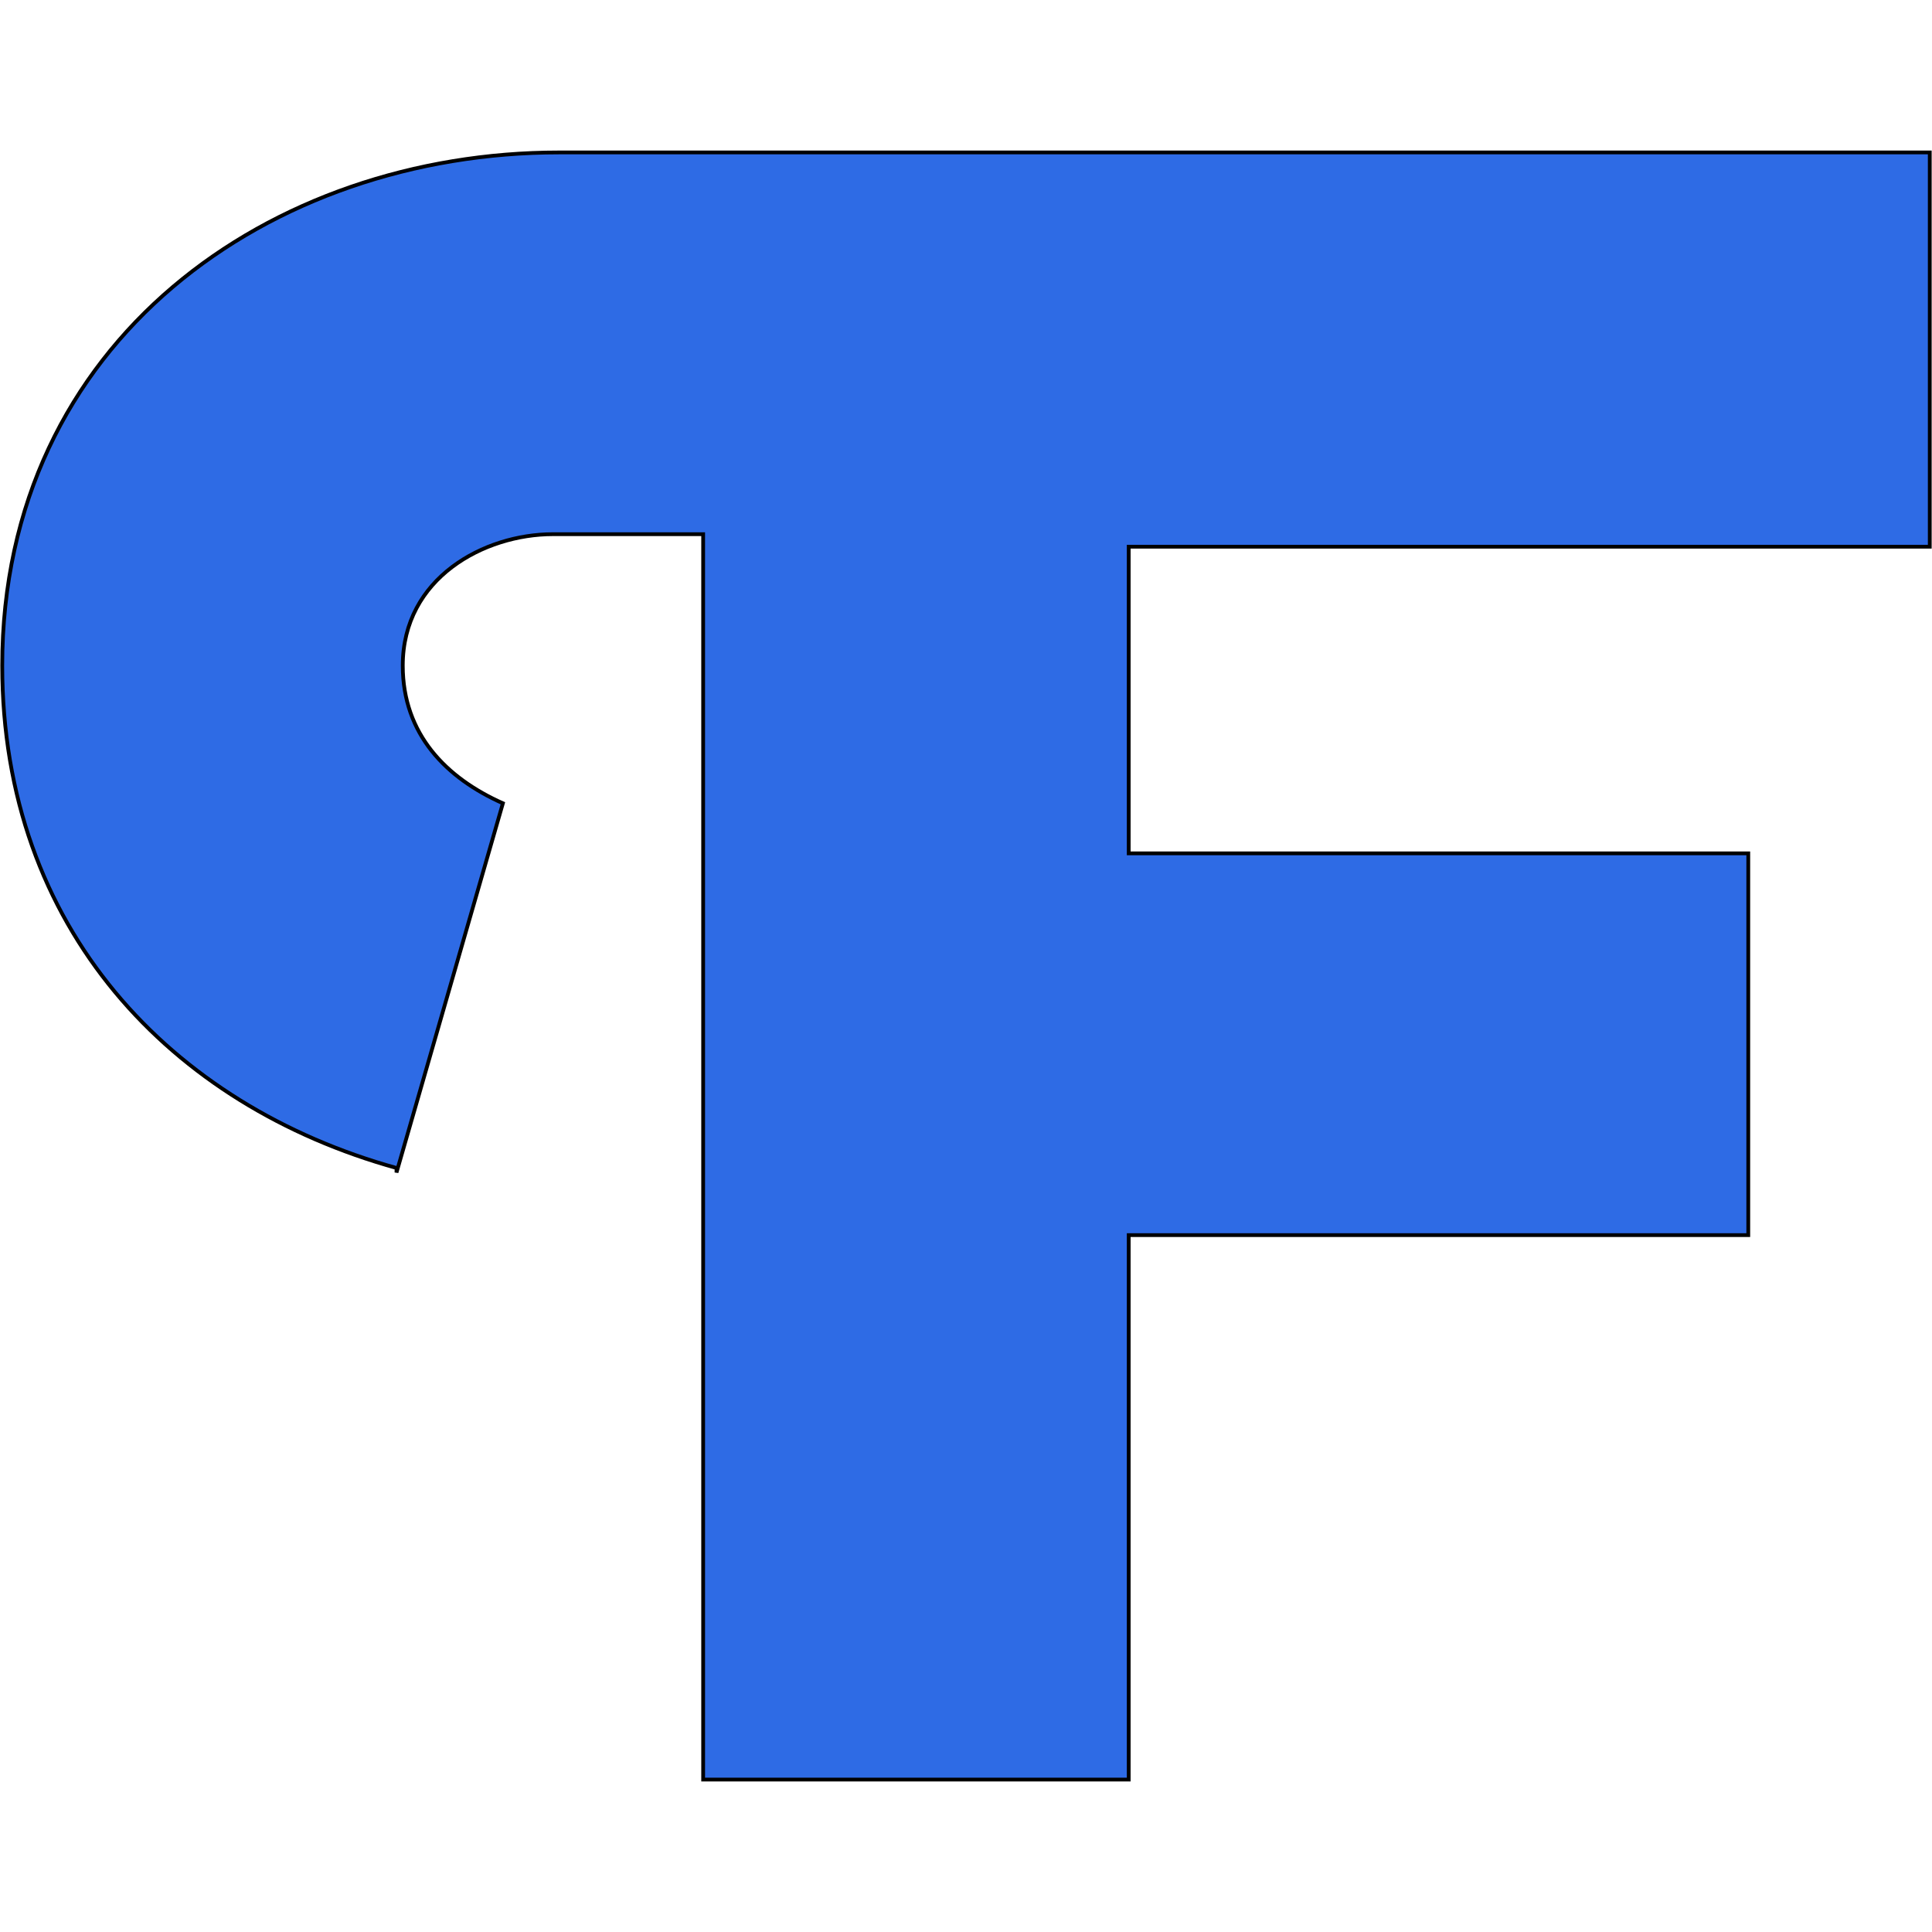 <svg xmlns="http://www.w3.org/2000/svg" xmlns:xlink="http://www.w3.org/1999/xlink" version="1.1" viewBox="0 0 512 512">
  <g stroke="null" id="svg_2">
   <path stroke="null" d="m105.078,309.53c-59.706,-16.585 -104.485,-63.481 -104.485,-133.137c0,-86.241 71.315,-135.996 147.605,-135.996l363.209,0l0,104.485l-212.287,0l0,81.266l164.19,0l0,101.168l-164.19,0l0,144.288l-112.777,0l0,-330.039l-39.804,0c-18.243,0 -39.804,11.609 -39.804,34.828c0,18.243 11.609,29.853 26.536,36.487l-28.194,97.851l0,-0.4l0,-0.8z" fill="#2E6BE5" id="svg_1"/>
  </g>
</svg>